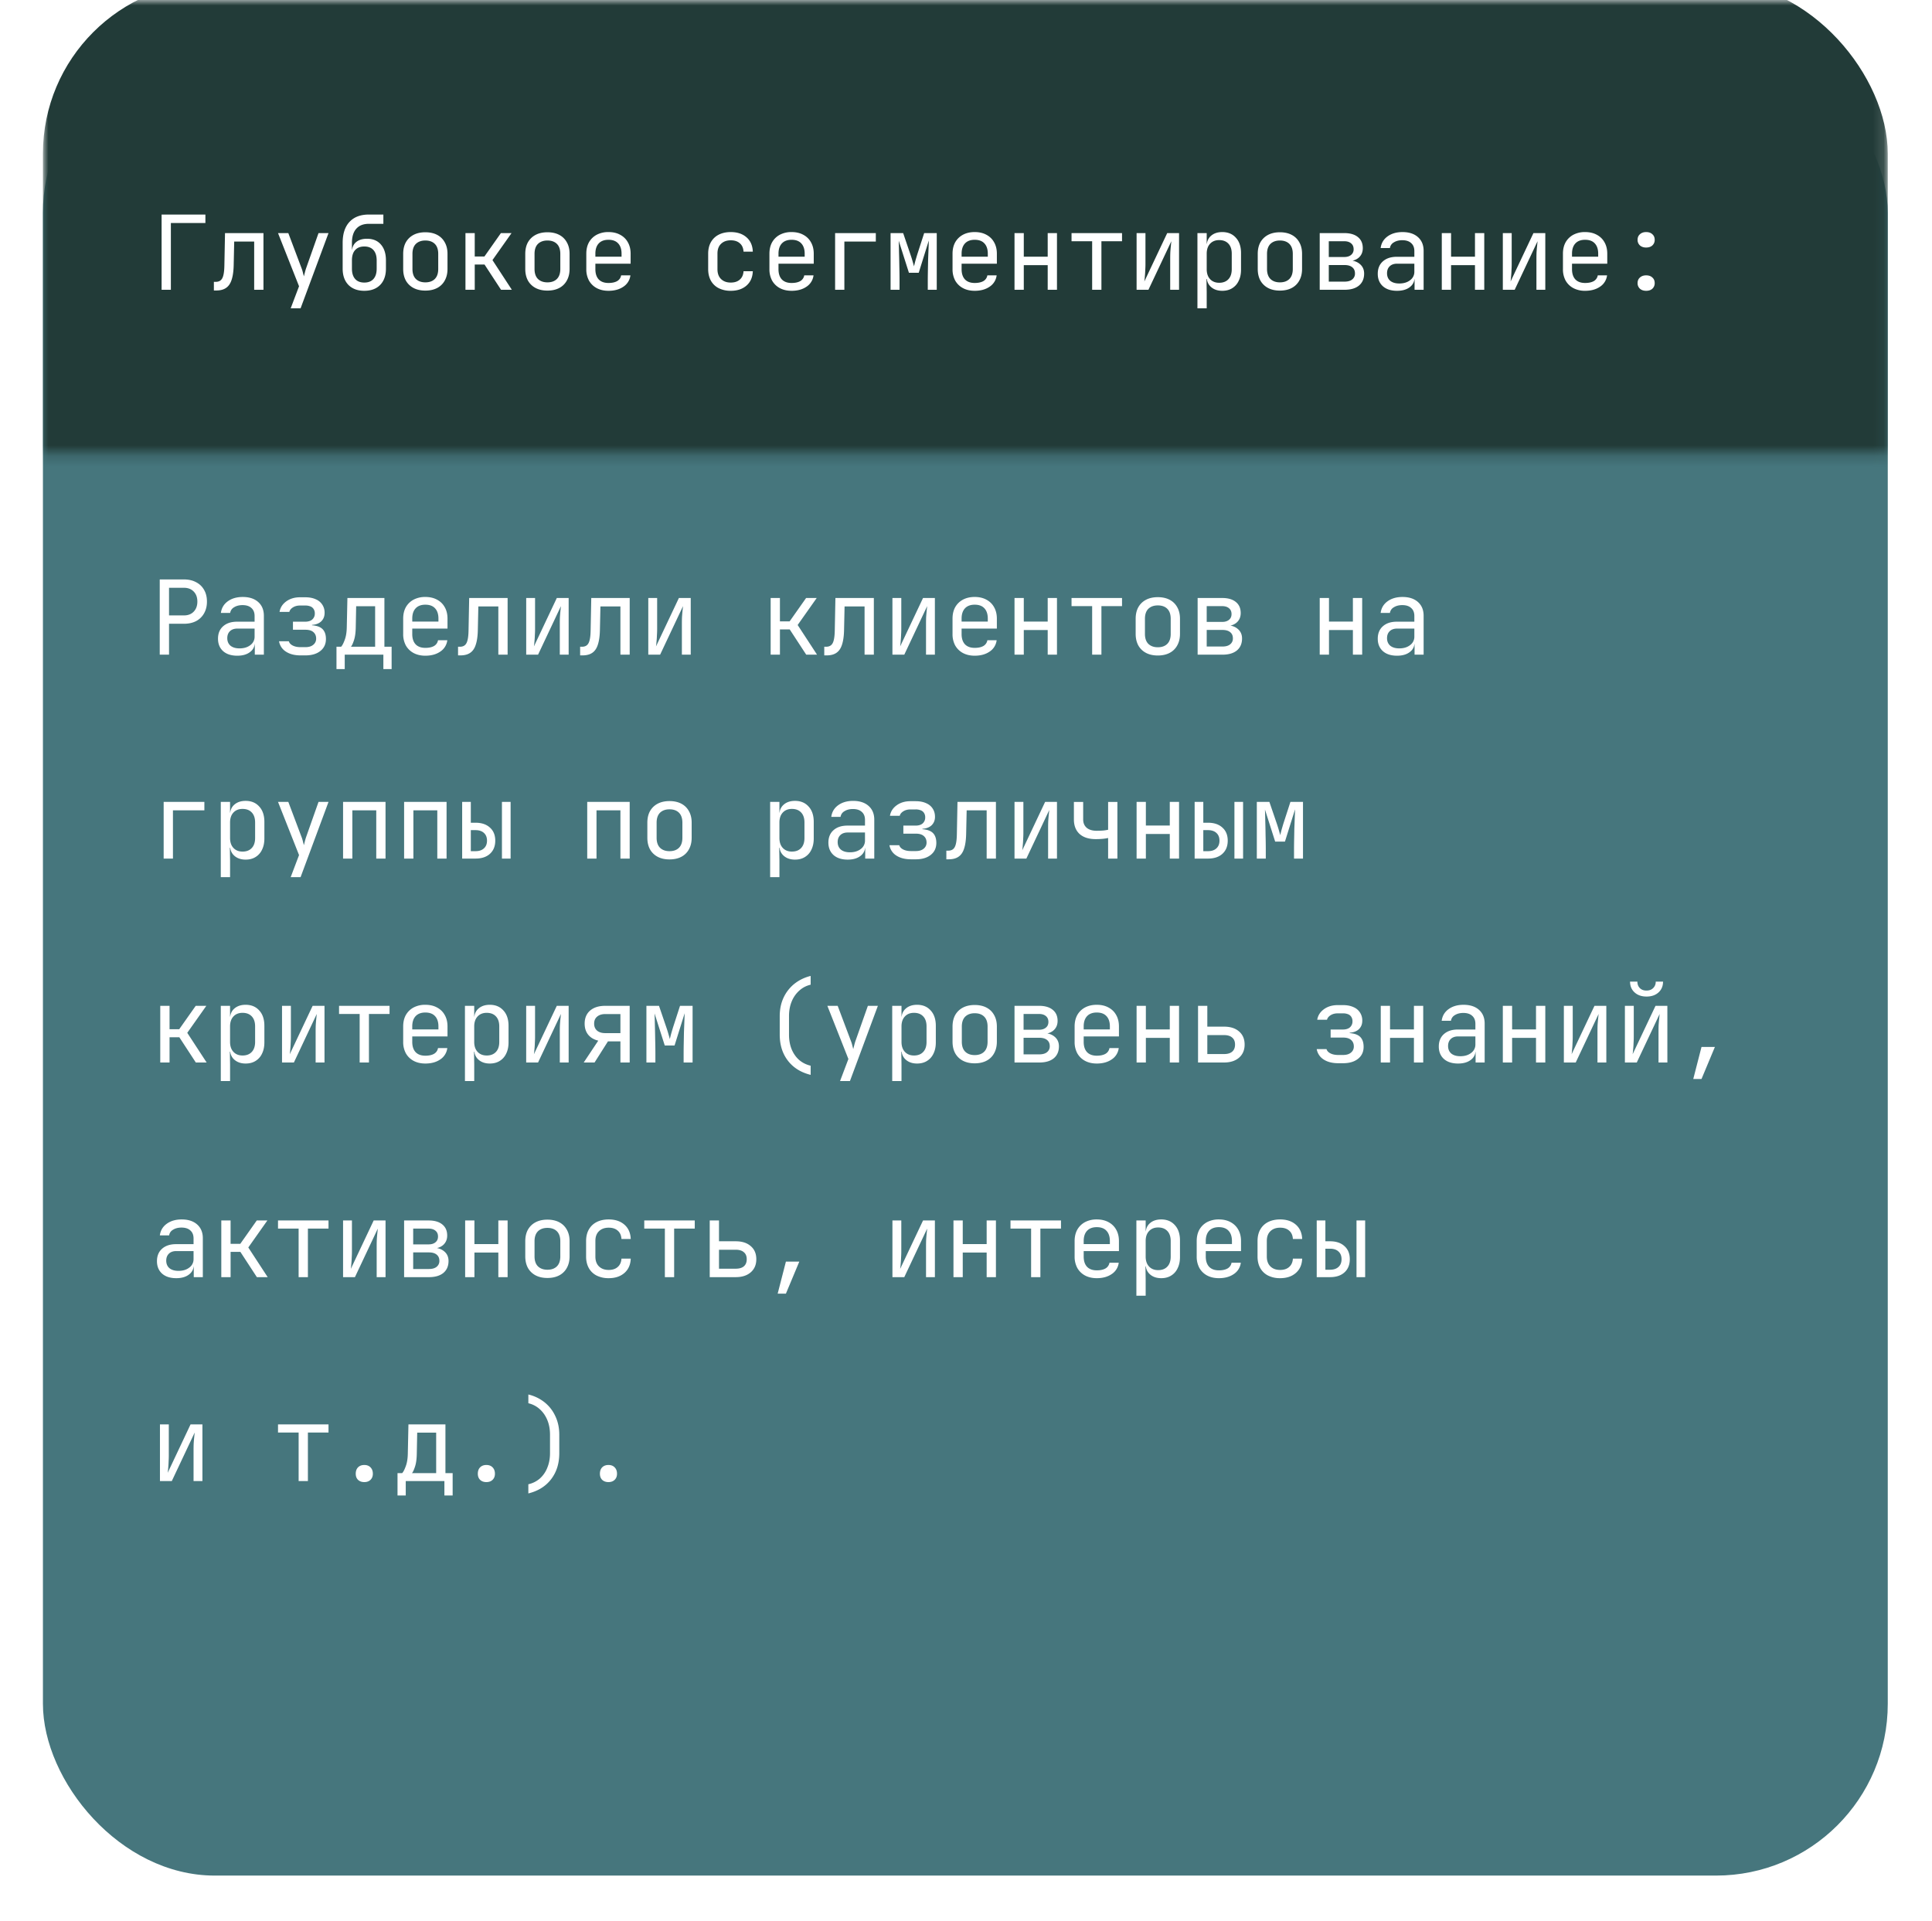 <svg width="180" height="179" fill="none" xmlns="http://www.w3.org/2000/svg"><g filter="url(#filter0_d_440_402)"><rect x="4" width="171.879" height="170.919" rx="16.004" fill="#46767D"/></g><mask id="a" style="mask-type:alpha" maskUnits="userSpaceOnUse" x="4" y="0" width="172" height="43"><path fill="#C9D9CD" d="M4 0h171.879v42.249H4z"/></mask><g mask="url(#a)"><rect x="4" y="-1.69" width="171.879" height="118.299" rx="16.004" fill="#223B38"/></g><path d="M14.883 61v-7.01h2.257c.435 0 .813.087 1.133.26.32.166.567.403.74.71.179.307.268.672.268 1.095 0 .416-.09.78-.269 1.095a1.818 1.818 0 01-.739.72c-.32.166-.698.25-1.133.25h-1.392V61h-.865zm.865-3.658h1.392c.378 0 .678-.116.902-.346.231-.237.346-.55.346-.941 0-.397-.115-.71-.346-.941-.224-.23-.524-.346-.902-.346h-1.392v2.574zm6.359 3.754c-.557 0-.996-.14-1.316-.422-.32-.288-.48-.676-.48-1.162 0-.493.16-.88.48-1.162.32-.282.752-.423 1.296-.423h1.633V57.4c0-.326-.1-.576-.298-.749-.192-.179-.467-.269-.826-.269-.313 0-.576.068-.787.202a.718.718 0 00-.365.528h-.864c.058-.454.272-.816.643-1.085.372-.269.836-.403 1.393-.403.608 0 1.088.157 1.44.47.352.314.528.74.528 1.277V61h-.845v-1.008h-.144l.144-.144c0 .384-.15.688-.451.912-.295.224-.688.336-1.181.336zm.21-.682c.41 0 .747-.102 1.01-.307a.956.956 0 00.393-.787v-.75h-1.613c-.288 0-.516.08-.682.24-.166.16-.25.378-.25.654 0 .294.1.528.298.7.205.167.486.25.845.25zm5.688.653c-.557 0-1.015-.118-1.373-.355a1.412 1.412 0 01-.634-.96h.912c.045.16.163.291.355.393.199.103.445.154.74.154h.451c.314 0 .557-.074.73-.22a.71.71 0 00.269-.577c0-.256-.087-.458-.26-.605-.166-.147-.412-.22-.739-.22h-1.162v-.75h1.133c.295 0 .519-.07.672-.21a.72.72 0 00.231-.558.728.728 0 00-.106-.403.611.611 0 00-.297-.25 1.242 1.242 0 00-.49-.086h-.48c-.256 0-.477.057-.663.173-.185.115-.297.256-.336.422h-.912c.064-.397.272-.723.624-.98.352-.255.781-.383 1.287-.383h.48c.378 0 .7.06.97.182a1.324 1.324 0 01.835 1.277c0 .314-.102.573-.307.778-.205.198-.493.31-.864.336v.038c.454.032.784.154.989.365.205.212.307.516.307.913 0 .467-.173.838-.518 1.113-.346.276-.81.413-1.393.413h-.451zm3.344 1.277v-2.083h.432c.109-.11.22-.324.336-.644.122-.32.186-.726.192-1.22l.058-2.678h3.447v4.542h.672v2.083h-.768V61h-3.6v1.344h-.77zm1.344-2.083h2.257v-3.774h-1.767l-.038 1.93c-.007.506-.061.915-.164 1.23-.102.313-.198.518-.288.614zm6.935.835c-.416 0-.78-.083-1.094-.25a1.807 1.807 0 01-.72-.7 2.203 2.203 0 01-.25-1.066v-1.44c0-.41.083-.766.25-1.067.172-.3.413-.534.72-.7a2.29 2.29 0 011.094-.25c.416 0 .778.083 1.086.25.313.166.553.4.72.7.172.301.259.657.259 1.066v.932h-3.284v.509c0 .416.106.736.317.96.211.217.512.326.902.326.333 0 .602-.057.807-.173.205-.121.33-.3.374-.537h.865a1.471 1.471 0 01-.653 1.056c-.371.256-.836.384-1.393.384zm1.22-3.101v-.356c0-.416-.106-.736-.317-.96-.205-.224-.506-.336-.903-.336-.39 0-.69.112-.902.336-.211.224-.317.544-.317.96v.279h2.506l-.067.077zm1.827 3.072v-.806h.173c.294 0 .499-.116.614-.346.122-.23.186-.643.192-1.239l.058-2.957h3.581V61h-.864v-4.494h-1.863l-.048 2.209c-.012.557-.076 1.008-.192 1.354-.108.345-.281.598-.518.758-.23.16-.535.24-.912.24h-.221zm6.35-.067v-5.281h.825v2.88c0 .186-.006.381-.02.586-.005.205-.018.4-.038.586-.012.18-.028.333-.048.46l2.132-4.512h1.104V61h-.825v-2.88c0-.186.003-.381.01-.586.012-.205.028-.4.047-.586l.048-.47L50.13 61h-1.105zm5.024.067v-.806h.172c.295 0 .5-.116.615-.346.122-.23.186-.643.192-1.239l.058-2.957h3.581V61h-.864v-4.494H55.94l-.048 2.209c-.013.557-.077 1.008-.192 1.354-.109.345-.281.598-.518.758-.23.16-.535.24-.913.24h-.22zm6.35-.067v-5.281h.825v2.88c0 .186-.006.381-.02.586-.006.205-.018.4-.038.586-.012.18-.028.333-.048.46l2.132-4.512h1.104V61h-.825v-2.88c0-.186.003-.381.01-.586.012-.205.028-.4.047-.586l.048-.47L61.502 61h-1.104zM71.8 61v-5.281h.864v2.18h.903l1.536-2.18h.989l-1.776 2.516L76.122 61h-1.008l-1.537-2.352h-.912V61h-.864zm4.995.067v-.806h.173c.295 0 .5-.116.615-.346.121-.23.185-.643.192-1.239l.058-2.957h3.581V61h-.864v-4.494h-1.863l-.048 2.209c-.013.557-.077 1.008-.192 1.354-.109.345-.282.598-.518.758-.23.16-.535.24-.913.24h-.22zm6.35-.067v-5.281h.826v2.88c0 .186-.007.381-.02.586-.006.205-.019.4-.038.586a6.09 6.09 0 01-.048.46l2.132-4.512h1.104V61h-.826v-2.88c0-.186.004-.381.01-.586.013-.205.029-.4.048-.586l.048-.47L84.25 61h-1.104zm7.665.096c-.416 0-.781-.083-1.095-.25a1.806 1.806 0 01-.72-.7 2.202 2.202 0 01-.25-1.066v-1.44c0-.41.084-.766.25-1.067.173-.3.413-.534.72-.7.314-.167.679-.25 1.095-.25.416 0 .778.083 1.085.25.314.166.554.4.72.7.173.301.26.657.26 1.066v.932H89.59v.509c0 .416.106.736.317.96.212.217.513.326.903.326.333 0 .602-.057.806-.173a.76.76 0 00.375-.537h.864a1.47 1.47 0 01-.653 1.056c-.371.256-.835.384-1.392.384zm1.22-3.101v-.356c0-.416-.106-.736-.317-.96-.205-.224-.506-.336-.903-.336-.39 0-.691.112-.903.336-.21.224-.317.544-.317.96v.279h2.507l-.068.077zM94.52 61v-5.281h.864v2.199h2.228v-2.2h.864V61h-.864v-2.295h-2.228V61h-.864zm7.233 0v-4.523h-1.92v-.758h4.704v.758h-1.92V61h-.864zm6.119.077c-.423 0-.788-.08-1.095-.24a1.745 1.745 0 01-.72-.692c-.166-.307-.25-.669-.25-1.085v-1.402c0-.422.084-.784.25-1.085.173-.3.413-.53.72-.691.307-.16.672-.24 1.095-.24.422 0 .787.08 1.094.24.308.16.545.39.711.691.173.301.259.66.259 1.076v1.411c0 .416-.086.778-.259 1.085a1.677 1.677 0 01-.711.692c-.307.16-.672.24-1.094.24zm0-.768c.377 0 .672-.106.883-.317.211-.211.317-.522.317-.932v-1.402c0-.41-.106-.72-.317-.931-.211-.211-.506-.317-.883-.317-.371 0-.666.106-.884.317-.211.211-.316.522-.316.931v1.402c0 .41.105.72.316.932.218.211.513.317.884.317zm3.709.691v-5.281h2.285c.551 0 .976.125 1.277.374.301.243.451.586.451 1.028 0 .365-.124.66-.374.883-.25.218-.579.327-.989.327v-.077c.448 0 .806.112 1.075.336.276.224.413.525.413.902 0 .474-.16.846-.48 1.114-.32.263-.768.394-1.344.394h-2.314zm.845-.759h1.469c.307 0 .544-.067.71-.201a.677.677 0 00.26-.567c0-.25-.087-.441-.26-.576-.166-.134-.403-.201-.71-.201h-1.469v1.545zm0-2.294h1.44c.269 0 .48-.065.634-.193.16-.128.24-.307.24-.537 0-.23-.077-.41-.231-.538-.153-.134-.368-.202-.643-.202h-1.44v1.47zM122.955 61v-5.281h.864v2.199h2.227v-2.2h.865V61h-.865v-2.295h-2.227V61h-.864zm7.204.096c-.557 0-.996-.14-1.316-.422-.32-.288-.48-.676-.48-1.162 0-.493.16-.88.48-1.162.32-.282.752-.423 1.296-.423h1.633V57.4c0-.326-.099-.576-.298-.749-.192-.179-.467-.269-.826-.269-.313 0-.576.068-.787.202a.718.718 0 00-.365.528h-.864c.058-.454.272-.816.643-1.085.372-.269.836-.403 1.393-.403.608 0 1.088.157 1.44.47.352.314.528.74.528 1.277V61h-.845v-1.008h-.144l.144-.144c0 .384-.15.688-.451.912-.295.224-.688.336-1.181.336zm.211-.682c.41 0 .746-.102 1.008-.307a.955.955 0 00.394-.787v-.75h-1.613c-.288 0-.516.08-.682.24-.167.16-.25.378-.25.654 0 .294.099.528.298.7.205.167.486.25.845.25zM15.248 80v-5.281h3.793v.787h-2.928V80h-.865zm5.322 1.728v-7.01h.864v1.009h.173l-.172.202c0-.404.13-.72.393-.95.27-.238.621-.356 1.056-.356.532 0 .954.176 1.268.528.32.346.48.823.48 1.43v1.547c0 .403-.074.752-.22 1.046a1.57 1.57 0 01-.606.682c-.256.16-.563.24-.922.24-.428 0-.777-.118-1.046-.355s-.404-.554-.404-.95l.173.2h-.192l.02 1.201v1.536h-.865zm2.026-2.38c.365 0 .65-.11.855-.327.211-.218.317-.532.317-.941v-1.44c0-.41-.106-.724-.317-.942-.205-.217-.49-.326-.855-.326-.352 0-.633.112-.845.336-.21.224-.317.534-.317.931v1.44c0 .398.106.708.317.932.212.224.493.336.845.336zm4.487 2.38l.778-2.054-1.959-4.955h.96l1.23 3.265c.044.108.086.24.124.393l.096.375.096-.375c.039-.153.077-.285.115-.393l1.153-3.265h.931l-2.602 7.01h-.922zM31.963 80v-5.281h3.956V80h-.864v-4.494h-2.227V80h-.865zm5.687 0v-5.281h3.956V80h-.864v-4.494h-2.227V80h-.865zm5.409 0v-5.281h.806v1.94h.433c.57 0 1.017.15 1.344.45.333.295.5.702.5 1.22 0 .519-.167.928-.5 1.23-.327.294-.775.441-1.344.441h-1.24zm.806-.691h.433c.339 0 .601-.087.787-.26.192-.173.288-.413.288-.72s-.096-.547-.288-.72c-.186-.173-.448-.26-.787-.26h-.433v1.96zm2.9.691v-5.281h.807V80h-.807zm7.946 0v-5.281h3.956V80h-.864v-4.494h-2.228V80h-.864zm7.665.077c-.422 0-.787-.08-1.094-.24a1.743 1.743 0 01-.72-.692c-.167-.307-.25-.668-.25-1.085v-1.402c0-.422.083-.784.25-1.085.172-.3.412-.53.72-.691.307-.16.672-.24 1.094-.24.423 0 .788.08 1.095.24.307.16.544.39.71.691.173.301.26.66.26 1.076v1.411c0 .416-.087.778-.26 1.085a1.68 1.68 0 01-.71.692c-.307.16-.672.24-1.095.24zm0-.768c.378 0 .672-.106.884-.317.21-.212.317-.522.317-.932v-1.402c0-.41-.106-.72-.317-.931-.212-.211-.506-.317-.884-.317-.371 0-.665.106-.883.317-.211.211-.317.522-.317.931v1.402c0 .41.106.72.317.932.218.211.512.317.883.317zm9.377 2.42v-7.01h.864v1.008h.173l-.173.202c0-.404.131-.72.394-.95.269-.238.62-.356 1.056-.356.531 0 .954.176 1.268.528.32.346.48.823.48 1.43v1.547c0 .403-.074.752-.221 1.046a1.57 1.57 0 01-.605.682c-.256.16-.564.24-.922.24-.429 0-.778-.118-1.047-.355-.269-.237-.403-.554-.403-.95l.173.2h-.192l.02 1.201v1.536h-.865zm2.026-2.382c.365 0 .65-.109.855-.326.21-.218.316-.532.316-.941v-1.44c0-.41-.105-.724-.317-.942-.204-.217-.49-.326-.854-.326-.352 0-.634.112-.845.336-.211.224-.317.534-.317.931v1.44c0 .398.106.708.317.932.211.224.493.336.845.336zm5.197.749c-.557 0-.995-.14-1.315-.422-.32-.289-.48-.676-.48-1.162 0-.493.16-.88.48-1.162.32-.282.752-.423 1.296-.423h1.632V76.4c0-.326-.099-.576-.297-.749-.192-.179-.468-.269-.826-.269-.314 0-.576.068-.787.202a.717.717 0 00-.365.528h-.865c.058-.454.273-.816.644-1.085s.835-.403 1.392-.403c.608 0 1.088.157 1.44.47.353.314.529.74.529 1.277V80h-.845v-1.008h-.144l.144-.144c0 .384-.15.688-.452.912-.294.224-.688.336-1.18.336zm.211-.682c.41 0 .746-.102 1.009-.307a.956.956 0 00.393-.787v-.75h-1.613c-.288 0-.515.08-.682.24-.166.16-.25.378-.25.654 0 .294.1.528.298.7.205.167.487.25.845.25zm5.687.653c-.557 0-1.014-.118-1.373-.355a1.411 1.411 0 01-.633-.96h.912c.044.16.163.291.355.393.198.103.445.154.74.154h.45c.314 0 .558-.074.73-.22a.71.71 0 00.27-.577c0-.256-.087-.458-.26-.605-.166-.147-.413-.22-.74-.22h-1.161v-.75h1.133c.294 0 .518-.07.672-.21a.72.72 0 00.23-.558.728.728 0 00-.105-.403.61.61 0 00-.298-.25 1.242 1.242 0 00-.49-.086h-.48c-.256 0-.477.057-.662.173-.186.115-.298.256-.336.422h-.913c.064-.397.273-.723.625-.98.352-.255.78-.383 1.286-.383h.48c.378 0 .701.06.97.182.27.115.474.282.615.5.147.217.22.476.22.777 0 .314-.102.573-.307.778-.204.198-.493.31-.864.336v.038c.455.032.784.154.99.365.204.212.306.516.306.912 0 .468-.172.84-.518 1.114-.346.276-.81.413-1.392.413h-.452zm3.296 0v-.806h.173c.295 0 .5-.116.615-.346.121-.23.185-.643.192-1.239l.057-2.957h3.582V80h-.864v-4.494h-1.863l-.048 2.209c-.013.557-.077 1.008-.192 1.354-.109.345-.282.598-.519.758-.23.16-.534.24-.912.24h-.22zM94.52 80v-5.281h.826v2.88c0 .186-.007.381-.02.586-.006.205-.019.4-.038.586a6.09 6.09 0 01-.048.46l2.132-4.512h1.104V80h-.826v-2.88c0-.186.003-.382.01-.586.013-.205.029-.4.048-.586l.048-.47L95.624 80H94.52zm8.721 0v-1.92a4.18 4.18 0 01-.47.076 7.02 7.02 0 01-.653.03c-.653.006-1.162-.151-1.527-.471-.359-.327-.538-.781-.538-1.364V74.72h.864v1.632c0 .327.109.586.327.778.224.186.531.278.922.278.269 0 .496-.01.681-.028.192-.026.324-.048.394-.068V74.72h.864V80h-.864zm2.653 0v-5.281h.864v2.199h2.228v-2.2h.864V80h-.864v-2.295h-2.228V80h-.864zm5.408 0v-5.281h.807v1.94h.432c.57 0 1.018.15 1.344.45.333.295.5.702.5 1.22 0 .519-.167.928-.5 1.23-.326.294-.774.441-1.344.441h-1.239zm.807-.691h.432c.339 0 .602-.087.787-.26.192-.173.288-.413.288-.72s-.096-.547-.288-.72c-.185-.173-.448-.26-.787-.26h-.432v1.96zm2.9.691v-5.281h.806V80h-.806zm2.086 0v-5.281h1.171l.692 2.026c.07.205.134.41.192.614.057.199.099.353.125.461.025-.108.064-.262.115-.46.057-.205.118-.413.182-.625l.653-2.016h1.172V80h-.836v-.816c0-.288.003-.602.01-.941l.019-1.028.038-.98c.013-.313.023-.588.029-.825l-.941 3.006h-.912l-.951-2.987c.013.288.023.647.029 1.076.013.429.023.877.029 1.344.013.467.019.912.019 1.335V80h-.835zM14.931 99v-5.281h.865v2.18h.902l1.537-2.18h.989l-1.777 2.516L19.252 99h-1.008l-1.536-2.353h-.912V99h-.865zm5.64 1.728v-7.01h.863v1.009h.173l-.172.202c0-.404.13-.72.393-.95.27-.238.621-.356 1.056-.356.532 0 .954.176 1.268.528.32.346.48.823.48 1.43v1.547c0 .403-.074.752-.22 1.046a1.57 1.57 0 01-.606.682c-.256.16-.563.24-.922.24-.428 0-.777-.118-1.046-.355s-.404-.554-.404-.95l.173.2h-.192l.02 1.201v1.536h-.865zm2.025-2.38c.365 0 .65-.11.855-.327.211-.218.317-.532.317-.941v-1.44c0-.41-.106-.724-.317-.942-.205-.217-.49-.326-.855-.326-.352 0-.633.112-.845.336-.21.224-.317.534-.317.931v1.44c0 .398.106.708.317.932.212.224.493.336.845.336zm3.68.652v-5.281h.826v2.88c0 .186-.006.381-.019.586-.006.205-.02.4-.038.586a6.09 6.09 0 01-.048.46l2.131-4.512h1.105V99h-.826v-2.88c0-.186.003-.382.01-.586.012-.205.028-.4.047-.586l.048-.47L27.381 99h-1.105zm7.233 0v-4.523h-1.92v-.758h4.705v.758h-1.92V99h-.865zm6.12.096c-.417 0-.782-.083-1.095-.25a1.807 1.807 0 01-.72-.7 2.203 2.203 0 01-.25-1.066v-1.44c0-.41.083-.766.25-1.067.172-.3.413-.534.72-.7a2.29 2.29 0 011.094-.25c.416 0 .778.083 1.086.25.313.166.553.4.72.7.172.301.259.657.259 1.066v.932h-3.284v.509c0 .416.106.736.317.96.211.217.512.326.902.326.333 0 .602-.057.807-.173.205-.121.33-.3.374-.537h.865a1.471 1.471 0 01-.653 1.056c-.371.256-.836.384-1.393.384zm1.219-3.102v-.355c0-.416-.106-.736-.317-.96-.205-.224-.506-.336-.903-.336-.39 0-.69.112-.902.336-.211.224-.317.544-.317.96v.279h2.506l-.067.076zm2.47 4.734v-7.01h.864v1.009h.173l-.173.202c0-.404.132-.72.394-.95.269-.238.621-.356 1.056-.356.532 0 .954.176 1.268.528.32.346.48.823.48 1.43v1.547c0 .403-.074.752-.221 1.046a1.57 1.57 0 01-.605.682c-.256.16-.563.24-.922.24-.429 0-.777-.118-1.046-.355-.27-.237-.404-.554-.404-.95l.173.2h-.192l.02 1.201v1.536h-.865zm2.026-2.38c.365 0 .65-.11.855-.327.211-.218.317-.532.317-.941v-1.44c0-.41-.106-.724-.317-.942-.205-.217-.49-.326-.855-.326-.352 0-.634.112-.845.336-.211.224-.317.534-.317.931v1.44c0 .398.106.708.317.932.211.224.493.336.845.336zm3.68.652v-5.281h.826v2.88c0 .186-.006.381-.02.586-.005.205-.018.4-.038.586-.012.18-.028.333-.048.46l2.132-4.512h1.104V99h-.825v-2.88c0-.186.003-.382.01-.586.012-.205.028-.4.047-.586l.048-.47L50.13 99h-1.105zm5.36 0l1.355-2.036c-.404-.096-.717-.281-.941-.557-.218-.275-.327-.617-.327-1.027 0-.518.17-.925.51-1.22.345-.294.815-.441 1.41-.441h2.276V99h-.864v-1.968h-1.162L55.393 99h-1.008zm2.008-2.737h1.411v-1.776h-1.411c-.32 0-.573.08-.759.24-.186.154-.278.371-.278.653 0 .275.092.493.278.653.186.154.438.23.759.23zM60.225 99v-5.281h1.172l.691 2.026c.07.205.135.41.192.614.058.199.1.353.125.461.026-.108.064-.262.115-.46.058-.205.119-.413.183-.625l.653-2.016h1.171V99h-.835v-.816c0-.288.003-.602.01-.941l.019-1.028c.012-.345.025-.672.038-.98.013-.313.022-.588.029-.825l-.941 3.006h-.913l-.95-2.987c.013.288.022.647.029 1.076.013.429.022.877.029 1.344.012.467.019.912.019 1.335V99h-.836zm15.301 1.152c-.908-.224-1.616-.665-2.122-1.325-.505-.66-.758-1.466-.758-2.42V94.68c0-.627.115-1.194.346-1.7a3.62 3.62 0 01.998-1.296 3.919 3.919 0 011.537-.749v.816a2.34 2.34 0 00-1.066.557 2.72 2.72 0 00-.701 1.008c-.167.404-.25.858-.25 1.364v1.728c0 .493.08.941.24 1.345.167.403.4.74.701 1.008.307.262.666.442 1.076.538v.854zm2.74.576l.777-2.054-1.959-4.955h.96l1.23 3.265a2.9 2.9 0 01.125.393l.096.375c.025-.103.057-.227.096-.375.038-.153.077-.285.115-.393l1.152-3.265h.932l-2.603 7.009h-.921zm4.86 0v-7.01h.865v1.009h.173l-.173.202c0-.404.131-.72.394-.95.268-.238.62-.356 1.056-.356.531 0 .954.176 1.267.528.32.346.48.823.48 1.43v1.547c0 .403-.073.752-.22 1.046a1.57 1.57 0 01-.605.682c-.256.16-.564.24-.922.24-.429 0-.778-.118-1.047-.355-.269-.237-.403-.554-.403-.95l.173.2h-.192l.019 1.201v1.536h-.864zm2.027-2.38c.365 0 .65-.11.854-.327.212-.218.317-.532.317-.941v-1.44c0-.41-.105-.724-.317-.942-.204-.217-.49-.326-.854-.326-.352 0-.634.112-.845.336-.211.224-.317.534-.317.931v1.44c0 .398.106.708.317.932.211.224.493.336.845.336zm5.658.729c-.423 0-.787-.08-1.095-.24a1.743 1.743 0 01-.72-.692c-.166-.307-.25-.668-.25-1.085v-1.402c0-.422.084-.784.25-1.085.173-.3.413-.53.72-.691.308-.16.672-.24 1.095-.24.422 0 .787.08 1.095.24.307.16.544.39.71.691.173.301.26.66.26 1.076v1.411c0 .416-.087.778-.26 1.085a1.68 1.68 0 01-.71.692c-.308.16-.672.24-1.095.24zm0-.768c.378 0 .672-.106.883-.317.212-.212.317-.522.317-.932v-1.402c0-.41-.105-.72-.317-.931-.21-.211-.505-.317-.883-.317-.371 0-.666.106-.883.317-.212.211-.317.522-.317.931v1.402c0 .41.105.72.317.932.217.211.512.317.883.317zM94.52 99v-5.281h2.285c.55 0 .976.125 1.277.374.301.243.452.586.452 1.028 0 .365-.125.66-.375.883-.25.218-.58.327-.989.327v-.077c.448 0 .807.112 1.076.336.275.224.412.525.412.903 0 .473-.16.845-.48 1.113-.32.263-.768.394-1.344.394H94.52zm.845-.759h1.469c.307 0 .544-.067.71-.201a.679.679 0 00.26-.567c0-.25-.087-.441-.26-.576-.166-.134-.403-.202-.71-.202h-1.47v1.546zm0-2.294h1.44c.269 0 .48-.065.634-.193.16-.128.24-.307.24-.537 0-.23-.077-.41-.23-.538-.154-.134-.369-.202-.644-.202h-1.44v1.47zm6.82 3.149c-.416 0-.781-.083-1.095-.25a1.81 1.81 0 01-.72-.7 2.208 2.208 0 01-.25-1.066v-1.44c0-.41.084-.766.25-1.067.173-.3.413-.534.72-.7.314-.167.679-.25 1.095-.25.416 0 .778.083 1.085.25.314.166.554.4.72.7.173.301.259.657.259 1.066v.932h-3.284v.509c0 .416.106.736.317.96.212.217.512.326.903.326.333 0 .602-.057.806-.173a.76.76 0 00.375-.537h.864a1.468 1.468 0 01-.653 1.056c-.371.256-.835.384-1.392.384zm1.219-3.102v-.355c0-.416-.105-.736-.317-.96-.204-.224-.505-.336-.902-.336-.391 0-.691.112-.903.336-.211.224-.317.544-.317.96v.279h2.507l-.068.076zm2.49 3.006v-5.281h.864v2.199h2.228v-2.2h.864V99h-.864v-2.295h-2.228V99h-.864zm5.725 0v-5.281h.864v1.94h1.556c.595 0 1.063.15 1.402.45.345.295.518.702.518 1.22 0 .512-.173.919-.518 1.22-.346.3-.813.451-1.402.451h-2.42zm.864-.787h1.556c.333 0 .586-.074.758-.221.18-.154.269-.375.269-.663 0-.288-.089-.505-.269-.653-.172-.153-.425-.23-.758-.23h-1.556v1.767zm12.2.854c-.557 0-1.015-.118-1.373-.355a1.414 1.414 0 01-.634-.96h.912c.045.16.164.291.356.393.198.103.445.154.739.154h.451c.314 0 .557-.074.73-.22a.71.71 0 00.269-.577c0-.256-.087-.458-.259-.605-.167-.147-.413-.22-.74-.22h-1.162v-.75h1.133c.295 0 .519-.07.673-.21a.722.722 0 00.23-.558.723.723 0 00-.106-.403.61.61 0 00-.297-.25 1.245 1.245 0 00-.49-.086h-.48c-.256 0-.477.057-.663.173-.185.115-.297.256-.336.422h-.912c.064-.397.272-.723.624-.98.352-.255.781-.383 1.287-.383h.48c.378 0 .701.06.97.182a1.327 1.327 0 01.835 1.277c0 .314-.102.573-.307.778-.205.198-.493.31-.864.336v.038c.454.032.784.154.989.365.205.212.307.516.307.912 0 .468-.173.84-.518 1.114-.346.276-.81.413-1.393.413h-.451zm3.959-.067v-5.281h.864v2.199h2.227v-2.2h.865V99h-.865v-2.295h-2.227V99h-.864zm7.204.096c-.557 0-.996-.14-1.316-.422-.32-.289-.48-.676-.48-1.162 0-.493.16-.88.48-1.162.32-.282.752-.423 1.296-.423h1.633V95.4c0-.326-.099-.576-.298-.749-.192-.179-.467-.269-.826-.269-.313 0-.576.068-.787.202a.718.718 0 00-.365.528h-.864c.058-.454.272-.816.643-1.085.372-.269.836-.403 1.393-.403.608 0 1.088.157 1.44.47.352.314.528.74.528 1.277V99h-.845v-1.008h-.144l.144-.144c0 .384-.15.688-.451.912-.295.224-.688.336-1.181.336zm.211-.682c.41 0 .746-.102 1.008-.307a.955.955 0 00.394-.787v-.75h-1.613c-.288 0-.516.08-.682.24-.167.16-.25.378-.25.654 0 .294.099.528.298.7.205.167.486.25.845.25zm3.958.586v-5.281h.865v2.199h2.227v-2.2h.865V99h-.865v-2.295h-2.227V99h-.865zm5.687 0v-5.281h.826v2.88c0 .186-.006.381-.019.586-.006.205-.019.4-.038.586-.013.18-.029.333-.048.46l2.131-4.512h1.104V99h-.825v-2.88c0-.186.003-.382.009-.586.013-.205.029-.4.048-.586l.048-.47L146.807 99h-1.105zm5.687 0v-5.281h.826v2.88c0 .186-.006.381-.019.586-.006.205-.019.4-.038.586-.013.18-.029.333-.049.46l2.132-4.512h1.104V99h-.825v-2.88c0-.186.003-.382.009-.586.013-.205.029-.4.048-.586l.048-.47L152.494 99h-1.105zm2.017-6.145c-.461 0-.832-.128-1.114-.385-.282-.255-.423-.592-.423-1.008h.682c0 .25.077.452.231.605.153.154.358.23.614.23.263 0 .471-.076.624-.23a.8.8 0 00.24-.605h.682c0 .416-.141.752-.422 1.008-.282.257-.653.385-1.114.385zm4.352 7.681l.768-2.986h1.248l-1.248 2.986h-.768zM16.42 119.096c-.557 0-.996-.141-1.316-.422-.32-.289-.48-.676-.48-1.162 0-.493.16-.881.48-1.162.32-.282.752-.423 1.297-.423h1.632v-.528c0-.326-.1-.576-.298-.749-.192-.179-.467-.269-.825-.269-.314 0-.577.068-.788.202a.717.717 0 00-.365.528h-.864c.058-.454.272-.816.643-1.085.372-.269.836-.403 1.393-.403.608 0 1.088.157 1.44.47.352.314.528.74.528 1.277V119h-.845v-1.008h-.144l.144-.144c0 .384-.15.688-.451.912-.295.224-.688.336-1.181.336zm.211-.682c.41 0 .746-.102 1.008-.307a.955.955 0 00.394-.787v-.749H16.42c-.288 0-.516.08-.682.24-.166.16-.25.377-.25.653 0 .294.1.528.298.701.205.166.487.249.845.249zm3.987.586v-5.281h.865v2.179h.902l1.537-2.179h.988l-1.776 2.516L24.94 119h-1.008l-1.536-2.353h-.912V119h-.865zm7.204 0v-4.523h-1.92v-.758h4.705v.758h-1.92V119h-.865zm4.141 0v-5.281h.826v2.88c0 .186-.006.381-.019.586a8.2 8.2 0 01-.038.586 6.11 6.11 0 01-.048.461l2.131-4.513h1.105V119h-.826v-2.881c0-.185.003-.381.01-.585.012-.205.028-.4.047-.586l.048-.471L33.068 119h-1.105zm5.687 0v-5.281h2.286c.55 0 .976.125 1.277.374.3.244.451.586.451 1.028 0 .365-.125.659-.374.883-.25.218-.58.327-.99.327v-.077c.449 0 .807.112 1.076.336.275.224.413.525.413.902 0 .474-.16.845-.48 1.114-.32.263-.768.394-1.344.394H37.65zm.845-.759h1.47c.307 0 .544-.067.71-.201a.677.677 0 00.26-.567c0-.249-.087-.441-.26-.576-.166-.134-.403-.202-.71-.202h-1.47v1.546zm0-2.294h1.44c.27 0 .48-.065.634-.193.16-.128.24-.307.24-.537 0-.231-.076-.41-.23-.538-.154-.134-.368-.202-.643-.202h-1.44v1.47zM43.337 119v-5.281h.864v2.199h2.228v-2.199h.864V119h-.864v-2.295h-2.227V119h-.865zm7.665.077c-.422 0-.787-.08-1.094-.24a1.744 1.744 0 01-.72-.692c-.167-.307-.25-.669-.25-1.085v-1.402c0-.422.083-.784.25-1.085.172-.3.412-.531.72-.691.307-.16.672-.24 1.094-.24.423 0 .788.08 1.095.24.307.16.544.391.71.691.173.301.26.66.26 1.076v1.411c0 .416-.087.778-.26 1.085a1.683 1.683 0 01-.71.692c-.307.16-.672.24-1.095.24zm0-.768c.378 0 .672-.106.884-.317.211-.211.317-.522.317-.932v-1.402c0-.409-.106-.72-.317-.931-.212-.211-.506-.317-.884-.317-.371 0-.665.106-.883.317-.211.211-.317.522-.317.931v1.402c0 .41.106.721.317.932.218.211.512.317.883.317zm5.706.787a2.46 2.46 0 01-1.113-.24 1.733 1.733 0 01-.73-.691c-.173-.308-.26-.669-.26-1.085v-1.441c0-.422.087-.784.26-1.085.173-.301.416-.531.73-.691.32-.16.691-.24 1.114-.24.608 0 1.097.163 1.469.489.37.327.566.772.585 1.335H57.9c-.02-.339-.134-.598-.346-.778-.204-.185-.486-.278-.844-.278-.378 0-.68.109-.903.326-.224.212-.336.516-.336.913v1.45c0 .396.112.704.336.921.224.218.525.327.903.327.358 0 .64-.093.844-.279.212-.185.327-.445.346-.777h.864c-.019.563-.214 1.008-.585 1.334-.372.327-.861.49-1.47.49zm5.236-.096v-4.523h-1.92v-.758h4.705v.758h-1.92V119h-.865zm4.18 0v-5.281h.864v1.939h1.555c.596 0 1.063.151 1.402.452.346.294.519.701.519 1.219 0 .512-.173.919-.519 1.22-.345.301-.813.451-1.402.451h-2.42zm.864-.787h1.555c.333 0 .586-.074.759-.221.18-.154.269-.375.269-.663 0-.288-.09-.505-.27-.653-.172-.153-.425-.23-.758-.23h-1.555v1.767zm5.466 2.323l.768-2.986h1.248l-1.248 2.986h-.768zM83.146 119v-5.281h.826v2.88c0 .186-.007.381-.02.586a8.2 8.2 0 01-.038.586 6.11 6.11 0 01-.048.461l2.132-4.513h1.104V119h-.826v-2.881c0-.185.004-.381.01-.585.013-.205.029-.4.048-.586l.048-.471L84.25 119h-1.104zm5.687 0v-5.281h.864v2.199h2.228v-2.199h.864V119h-.864v-2.295h-2.228V119h-.864zm7.233 0v-4.523h-1.92v-.758h4.704v.758h-1.92V119h-.864zm6.119.096c-.416 0-.781-.083-1.095-.25a1.805 1.805 0 01-.72-.701 2.205 2.205 0 01-.25-1.065v-1.441c0-.409.084-.765.25-1.066.173-.3.413-.534.72-.701a2.31 2.31 0 011.095-.249c.416 0 .778.083 1.085.249.314.167.554.401.72.701.173.301.259.657.259 1.066v.932h-3.284v.509c0 .416.106.736.317.96.212.217.512.326.903.326.333 0 .602-.057.806-.173a.76.76 0 00.375-.537h.864a1.47 1.47 0 01-.653 1.056c-.371.256-.835.384-1.392.384zm1.219-3.101v-.356c0-.416-.105-.736-.317-.96-.204-.224-.505-.336-.902-.336-.391 0-.691.112-.903.336-.211.224-.317.544-.317.96v.279h2.507l-.068.077zm2.471 4.733v-7.009h.864v1.008h.173l-.173.202c0-.404.131-.72.393-.951.269-.237.621-.355 1.057-.355.531 0 .953.176 1.267.528.32.346.48.822.48 1.431v1.546c0 .403-.073.752-.221 1.046a1.56 1.56 0 01-.605.682c-.256.16-.563.24-.921.24-.429 0-.778-.118-1.047-.355-.269-.237-.403-.554-.403-.951l.173.202h-.192l.019 1.2v1.536h-.864zm2.026-2.381c.364 0 .649-.109.854-.326.211-.218.317-.532.317-.941v-1.441c0-.409-.106-.723-.317-.941-.205-.217-.49-.326-.854-.326-.352 0-.634.112-.845.336-.212.224-.317.534-.317.931v1.441c0 .396.105.707.317.931.211.224.493.336.845.336zm5.658.749c-.416 0-.781-.083-1.095-.25a1.805 1.805 0 01-.72-.701 2.205 2.205 0 01-.25-1.065v-1.441c0-.409.084-.765.25-1.066.173-.3.413-.534.72-.701a2.31 2.31 0 011.095-.249c.416 0 .778.083 1.085.249.313.167.554.401.72.701.173.301.259.657.259 1.066v.932h-3.284v.509c0 .416.106.736.317.96.211.217.512.326.903.326.333 0 .601-.057.806-.173a.76.76 0 00.375-.537h.864a1.473 1.473 0 01-.653 1.056c-.371.256-.835.384-1.392.384zm1.219-3.101v-.356c0-.416-.105-.736-.317-.96-.204-.224-.505-.336-.902-.336-.391 0-.692.112-.903.336-.211.224-.317.544-.317.96v.279h2.506l-.067.077zm4.487 3.101a2.46 2.46 0 01-1.114-.24 1.733 1.733 0 01-.73-.691c-.173-.308-.259-.669-.259-1.085v-1.441c0-.422.086-.784.259-1.085.173-.301.416-.531.73-.691.32-.16.691-.24 1.114-.24.608 0 1.098.163 1.469.489.371.327.567.772.586 1.335h-.864c-.02-.339-.135-.598-.346-.778-.205-.185-.487-.278-.845-.278-.378 0-.679.109-.903.326-.224.212-.336.516-.336.913v1.45c0 .396.112.704.336.921.224.218.525.327.903.327.358 0 .64-.093.845-.279.211-.185.326-.445.346-.777h.864c-.019.563-.215 1.008-.586 1.334-.371.327-.861.49-1.469.49zm3.411-.096v-5.281h.807v1.939h.432c.57 0 1.018.151 1.344.452.333.294.499.701.499 1.219 0 .519-.166.928-.499 1.229-.326.295-.774.442-1.344.442h-1.239zm.807-.691h.432c.339 0 .602-.087.787-.26.192-.172.288-.413.288-.72s-.096-.547-.288-.72c-.185-.173-.448-.259-.787-.259h-.432v1.959zm2.9.691v-5.281h.806V119h-.806zm-111.48 19v-5.281h.825v2.88c0 .186-.006.381-.019.586a8.2 8.2 0 01-.038.586 6.11 6.11 0 01-.048.461l2.131-4.513h1.105V138h-.826v-2.881c0-.185.003-.381.01-.585.012-.205.028-.4.047-.586l.049-.471L16.006 138h-1.104zm12.92 0v-4.523h-1.921v-.758h4.705v.758h-1.92V138h-.865zm6.118.096c-.243 0-.438-.07-.585-.211-.141-.141-.212-.33-.212-.567 0-.249.07-.448.212-.595.147-.147.342-.221.585-.221.244 0 .436.074.577.221.147.147.22.346.22.595 0 .237-.073.426-.22.567-.141.141-.333.211-.577.211zm3.095 1.248v-2.083h.432c.109-.109.22-.324.336-.644.122-.32.186-.726.192-1.219l.058-2.679H41.5v4.542h.672v2.083h-.768V138h-3.601v1.344h-.768zm1.344-2.083h2.257v-3.774H38.87l-.038 1.93c-.007.506-.061.915-.164 1.229-.102.314-.198.519-.288.615zm6.935.835c-.243 0-.438-.07-.585-.211-.141-.141-.212-.33-.212-.567 0-.249.07-.448.212-.595.147-.147.342-.221.585-.221.244 0 .436.074.577.221.147.147.22.346.22.595 0 .237-.073.426-.22.567-.141.141-.333.211-.577.211zm3.91 1.056v-.854a2.447 2.447 0 001.076-.538 2.63 2.63 0 00.692-1.008c.166-.404.25-.852.25-1.345v-1.728c0-.506-.084-.96-.25-1.363-.167-.404-.4-.74-.701-1.009a2.345 2.345 0 00-1.066-.557v-.816a3.832 3.832 0 011.536.749c.43.352.759.784.99 1.296.236.506.355 1.073.355 1.7v1.728c0 .954-.253 1.761-.759 2.42-.506.66-1.213 1.101-2.122 1.325zm7.464-1.056c-.243 0-.438-.07-.586-.211-.14-.141-.21-.33-.21-.567 0-.249.07-.448.21-.595.148-.147.343-.221.586-.221.243 0 .436.074.576.221.148.147.221.346.221.595 0 .237-.073.426-.22.567-.141.141-.334.211-.577.211zM15.056 27v-7.01h4.081v.788H15.92V27h-.864zm4.871.067v-.806h.173c.294 0 .5-.116.614-.346.122-.23.186-.643.192-1.239l.058-2.957h3.582V27h-.865v-4.494H21.82l-.048 2.209c-.013.557-.077 1.008-.192 1.354-.11.345-.282.598-.519.758-.23.16-.534.24-.912.24h-.221zm7.156 1.661l.778-2.055-1.959-4.954h.96l1.23 3.264c.044.11.086.24.124.394l.096.375.096-.375c.039-.153.077-.285.115-.393l1.153-3.265h.931l-2.602 7.01h-.922zm6.858-1.632c-.62 0-1.113-.182-1.478-.547-.359-.372-.538-.877-.538-1.517V22.63c0-.845.211-1.495.634-1.95.422-.46 1.027-.69 1.815-.69h1.344v.864h-1.344c-.519 0-.913.153-1.181.46-.27.301-.404.74-.404 1.316v.624h.135l-.135.192c.007-.377.135-.672.384-.883.25-.212.59-.317 1.018-.317.557 0 .99.18 1.296.538.314.358.47.851.47 1.478v.769c0 .428-.08.796-.24 1.104-.16.307-.39.544-.69.71-.301.167-.663.25-1.086.25zm0-.768c.372 0 .657-.112.855-.336.199-.224.298-.544.298-.96v-.769c0-.416-.1-.736-.298-.96-.198-.224-.483-.336-.855-.336-.37 0-.656.112-.854.336-.199.218-.298.538-.298.96v.769c0 .416.1.736.298.96.198.224.483.336.854.336zm5.687.749c-.422 0-.787-.08-1.094-.24a1.743 1.743 0 01-.72-.692c-.167-.307-.25-.668-.25-1.085v-1.402c0-.422.083-.784.25-1.085.172-.3.413-.53.72-.691.307-.16.672-.24 1.094-.24.423 0 .788.08 1.095.24.307.16.544.39.71.691.173.301.26.66.26 1.076v1.411c0 .417-.087.778-.26 1.085a1.68 1.68 0 01-.71.692c-.307.16-.672.24-1.095.24zm0-.768c.378 0 .673-.106.884-.317.211-.212.317-.522.317-.932v-1.402c0-.41-.106-.72-.317-.931-.211-.211-.506-.317-.884-.317-.37 0-.665.106-.883.317-.211.211-.317.522-.317.931v1.402c0 .41.106.72.317.932.218.211.512.317.883.317zm3.738.691v-5.281h.864v2.18h.903l1.536-2.18h.99l-1.777 2.516L47.687 27H46.68l-1.537-2.352h-.912V27h-.864zm7.636.077c-.422 0-.787-.08-1.094-.24a1.743 1.743 0 01-.72-.692c-.167-.307-.25-.668-.25-1.085v-1.402c0-.422.083-.784.25-1.085.172-.3.412-.53.72-.691.307-.16.672-.24 1.094-.24.423 0 .788.08 1.095.24.307.16.544.39.71.691.173.301.26.66.26 1.076v1.411c0 .417-.087.778-.26 1.085a1.68 1.68 0 01-.71.692c-.307.16-.672.24-1.095.24zm0-.768c.378 0 .672-.106.884-.317.211-.212.317-.522.317-.932v-1.402c0-.41-.106-.72-.317-.931-.212-.211-.506-.317-.884-.317-.371 0-.665.106-.883.317-.211.211-.317.522-.317.931v1.402c0 .41.106.72.317.932.218.211.512.317.883.317zm5.687.787c-.416 0-.78-.083-1.094-.25a1.807 1.807 0 01-.72-.7 2.202 2.202 0 01-.25-1.066v-1.44c0-.41.083-.766.25-1.067.172-.3.412-.534.72-.7a2.29 2.29 0 011.094-.25c.416 0 .778.083 1.085.25.314.166.554.4.72.7.173.301.26.657.26 1.066v.932H55.47v.509c0 .416.105.736.317.96.21.217.512.326.902.326.333 0 .602-.057.807-.173.205-.121.33-.3.374-.537h.864a1.47 1.47 0 01-.652 1.056c-.372.256-.836.384-1.393.384zm1.22-3.102v-.355c0-.416-.106-.736-.317-.96-.205-.224-.506-.336-.903-.336-.39 0-.691.112-.902.336-.212.224-.317.544-.317.96v.279h2.506l-.067.076zm10.173 3.102a2.46 2.46 0 01-1.113-.24 1.73 1.73 0 01-.73-.691c-.173-.308-.26-.67-.26-1.085v-1.44c0-.423.087-.785.26-1.086.173-.3.416-.531.73-.691.32-.16.69-.24 1.113-.24.609 0 1.098.163 1.47.49.37.326.566.77.585 1.334h-.864c-.02-.34-.134-.598-.346-.778-.205-.185-.486-.278-.845-.278-.377 0-.678.109-.902.326-.224.212-.336.516-.336.913v1.45c0 .397.112.704.336.921.224.218.525.327.902.327.359 0 .64-.093.845-.279.212-.185.327-.444.346-.777h.864c-.019.563-.214 1.008-.585 1.334-.372.327-.862.49-1.47.49zm5.668 0c-.416 0-.78-.083-1.094-.25a1.807 1.807 0 01-.72-.7 2.203 2.203 0 01-.25-1.066v-1.44c0-.41.083-.766.25-1.067.172-.3.412-.534.72-.7a2.29 2.29 0 011.094-.25c.416 0 .778.083 1.085.25.314.166.554.4.72.7.173.301.26.657.26 1.066v.932H72.53v.509c0 .416.105.736.316.96.212.217.513.326.903.326.333 0 .602-.057.807-.173a.76.76 0 00.374-.537h.864a1.47 1.47 0 01-.653 1.056c-.37.256-.835.384-1.392.384zm1.22-3.102v-.355c0-.416-.106-.736-.317-.96-.205-.224-.506-.336-.903-.336-.39 0-.691.112-.903.336-.21.224-.316.544-.316.96v.279h2.506l-.067.076zM77.805 27v-5.281h3.793v.787h-2.93V27h-.863zm5.168 0v-5.281h1.172l.69 2.026c.071.205.135.41.193.614.058.199.1.352.125.461.025-.108.064-.262.115-.46.058-.205.118-.413.183-.625l.652-2.016h1.172V27h-.836v-.816c0-.288.004-.602.01-.941l.02-1.028c.012-.345.025-.672.038-.98.012-.313.022-.588.028-.825l-.94 3.006h-.913l-.95-2.987c.013.288.022.647.028 1.076.013.429.023.877.03 1.344.012.467.018.912.018 1.335V27h-.835zm7.838.096c-.416 0-.781-.083-1.095-.25a1.806 1.806 0 01-.72-.7 2.202 2.202 0 01-.25-1.066v-1.44c0-.41.084-.766.25-1.067.173-.3.413-.534.72-.7.314-.167.679-.25 1.095-.25.416 0 .778.083 1.085.25.314.166.554.4.72.7.173.301.26.657.26 1.066v.932H89.59v.509c0 .416.106.736.317.96.212.217.513.326.903.326.333 0 .602-.057.806-.173a.76.76 0 00.375-.537h.864a1.47 1.47 0 01-.653 1.056c-.371.256-.835.384-1.392.384zm1.22-3.102v-.355c0-.416-.106-.736-.317-.96-.205-.224-.506-.336-.903-.336-.39 0-.691.112-.903.336-.21.224-.317.544-.317.96v.279h2.507l-.068.076zM94.52 27v-5.281h.864v2.199h2.228v-2.2h.864V27h-.864v-2.295h-2.228V27h-.864zm7.233 0v-4.523h-1.92v-.758h4.704v.758h-1.92V27h-.864zm4.141 0v-5.281h.826v2.88c0 .186-.007.381-.02.586-.006.205-.019.4-.038.586-.013.18-.029.333-.048.46l2.132-4.512h1.104V27h-.826v-2.88c0-.186.003-.382.01-.586.012-.205.028-.4.048-.586l.048-.47L106.998 27h-1.104zm5.668 1.728v-7.01h.864v1.009h.173l-.173.202c0-.404.131-.72.393-.95.269-.238.621-.356 1.057-.356.531 0 .953.176 1.267.528.32.346.48.823.48 1.43v1.547c0 .403-.073.752-.221 1.046a1.56 1.56 0 01-.605.682c-.256.16-.563.24-.921.24-.429 0-.778-.118-1.047-.355-.269-.237-.403-.554-.403-.95l.173.2h-.193l.02 1.201v1.536h-.864zm2.026-2.38c.364 0 .649-.11.854-.327.211-.218.317-.532.317-.941v-1.44c0-.41-.106-.724-.317-.942-.205-.217-.49-.326-.854-.326-.353 0-.634.112-.845.336-.212.224-.317.534-.317.931v1.44c0 .398.105.708.317.932.211.224.492.336.845.336zm5.658.729c-.423 0-.788-.08-1.095-.24a1.745 1.745 0 01-.72-.692c-.167-.307-.25-.668-.25-1.085v-1.402c0-.422.083-.784.25-1.085.173-.3.413-.53.72-.691.307-.16.672-.24 1.095-.24.422 0 .787.08 1.094.24.308.16.544.39.711.691.173.301.259.66.259 1.076v1.411c0 .417-.086.778-.259 1.085a1.683 1.683 0 01-.711.692c-.307.16-.672.24-1.094.24zm0-.768c.377 0 .672-.106.883-.317.211-.212.317-.522.317-.932v-1.402c0-.41-.106-.72-.317-.931-.211-.211-.506-.317-.883-.317-.372 0-.666.106-.884.317-.211.211-.317.522-.317.931v1.402c0 .41.106.72.317.932.218.211.512.317.884.317zm3.709.691v-5.281h2.285c.55 0 .976.125 1.277.374.301.244.451.586.451 1.028 0 .365-.125.66-.374.883-.25.218-.58.327-.989.327v-.077c.448 0 .806.112 1.075.336.276.224.413.525.413.902 0 .474-.16.845-.48 1.114-.32.263-.768.394-1.344.394h-2.314zm.845-.759h1.469c.307 0 .544-.067.71-.201a.677.677 0 00.26-.567c0-.25-.087-.441-.26-.576-.166-.134-.403-.201-.71-.201H123.8v1.545zm0-2.294h1.44c.269 0 .48-.064.634-.192a.652.652 0 00.24-.538c0-.23-.077-.41-.231-.538-.153-.134-.368-.202-.643-.202h-1.44v1.47zm6.359 3.149c-.557 0-.996-.14-1.316-.422-.32-.288-.48-.676-.48-1.162 0-.493.16-.88.48-1.162.32-.282.752-.423 1.296-.423h1.633V23.4c0-.326-.099-.576-.298-.749-.192-.179-.467-.269-.826-.269-.313 0-.576.068-.787.202a.718.718 0 00-.365.528h-.864c.058-.454.272-.816.643-1.085.372-.269.836-.403 1.393-.403.608 0 1.088.157 1.44.47.352.314.528.74.528 1.277V27h-.845v-1.008h-.144l.144-.144c0 .384-.15.688-.451.912-.295.224-.688.336-1.181.336zm.211-.682c.41 0 .746-.102 1.008-.307a.955.955 0 00.394-.787v-.75h-1.613c-.288 0-.516.08-.682.24-.167.16-.25.378-.25.654 0 .294.099.528.298.7.205.167.486.25.845.25zm3.958.586v-5.281h.865v2.199h2.227v-2.2h.865V27h-.865v-2.295h-2.227V27h-.865zm5.687 0v-5.281h.826v2.88c0 .186-.006.381-.019.586-.006.205-.019.4-.038.586-.013.18-.029.333-.048.46l2.131-4.512h1.105V27h-.826v-2.88c0-.186.003-.382.009-.586.013-.205.029-.4.048-.586l.048-.47L141.12 27h-1.105zm7.665.096a2.29 2.29 0 01-1.094-.25 1.803 1.803 0 01-.72-.7 2.197 2.197 0 01-.25-1.066v-1.44c0-.41.083-.766.25-1.067.172-.3.413-.534.72-.7a2.29 2.29 0 011.094-.25c.417 0 .778.083 1.085.25.314.166.554.4.721.7.172.301.259.657.259 1.066v.932h-3.284v.509c0 .416.106.736.317.96.211.217.512.326.902.326.333 0 .602-.057.807-.173a.76.76 0 00.374-.537h.865a1.474 1.474 0 01-.653 1.056c-.372.256-.836.384-1.393.384zm1.22-3.102v-.355c0-.416-.106-.736-.317-.96-.205-.224-.506-.336-.903-.336-.39 0-.691.112-.902.336-.211.224-.317.544-.317.96v.279h2.506l-.067.076zm4.467-.93c-.236 0-.429-.065-.576-.193a.683.683 0 01-.221-.528c0-.218.074-.39.221-.519.147-.134.34-.201.576-.201.244 0 .436.067.577.201.147.128.22.301.22.519a.682.682 0 01-.22.528c-.141.128-.333.192-.577.192zm0 4.032c-.236 0-.429-.064-.576-.192a.683.683 0 01-.221-.528c0-.218.074-.39.221-.519.147-.134.34-.201.576-.201.244 0 .436.067.577.201.147.128.22.301.22.519a.682.682 0 01-.22.528c-.141.128-.333.192-.577.192z" fill="#fff"/><defs><filter id="filter0_d_440_402" x=".159" y="0" width="179.561" height="178.6" filterUnits="userSpaceOnUse" color-interpolation-filters="sRGB"><feFlood flood-opacity="0" result="BackgroundImageFix"/><feColorMatrix in="SourceAlpha" values="0 0 0 0 0 0 0 0 0 0 0 0 0 0 0 0 0 0 127 0" result="hardAlpha"/><feOffset dy="3.841"/><feGaussianBlur stdDeviation="1.92"/><feComposite in2="hardAlpha" operator="out"/><feColorMatrix values="0 0 0 0 0 0 0 0 0 0 0 0 0 0 0 0 0 0 0.25 0"/><feBlend in2="BackgroundImageFix" result="effect1_dropShadow_440_402"/><feBlend in="SourceGraphic" in2="effect1_dropShadow_440_402" result="shape"/></filter></defs></svg>